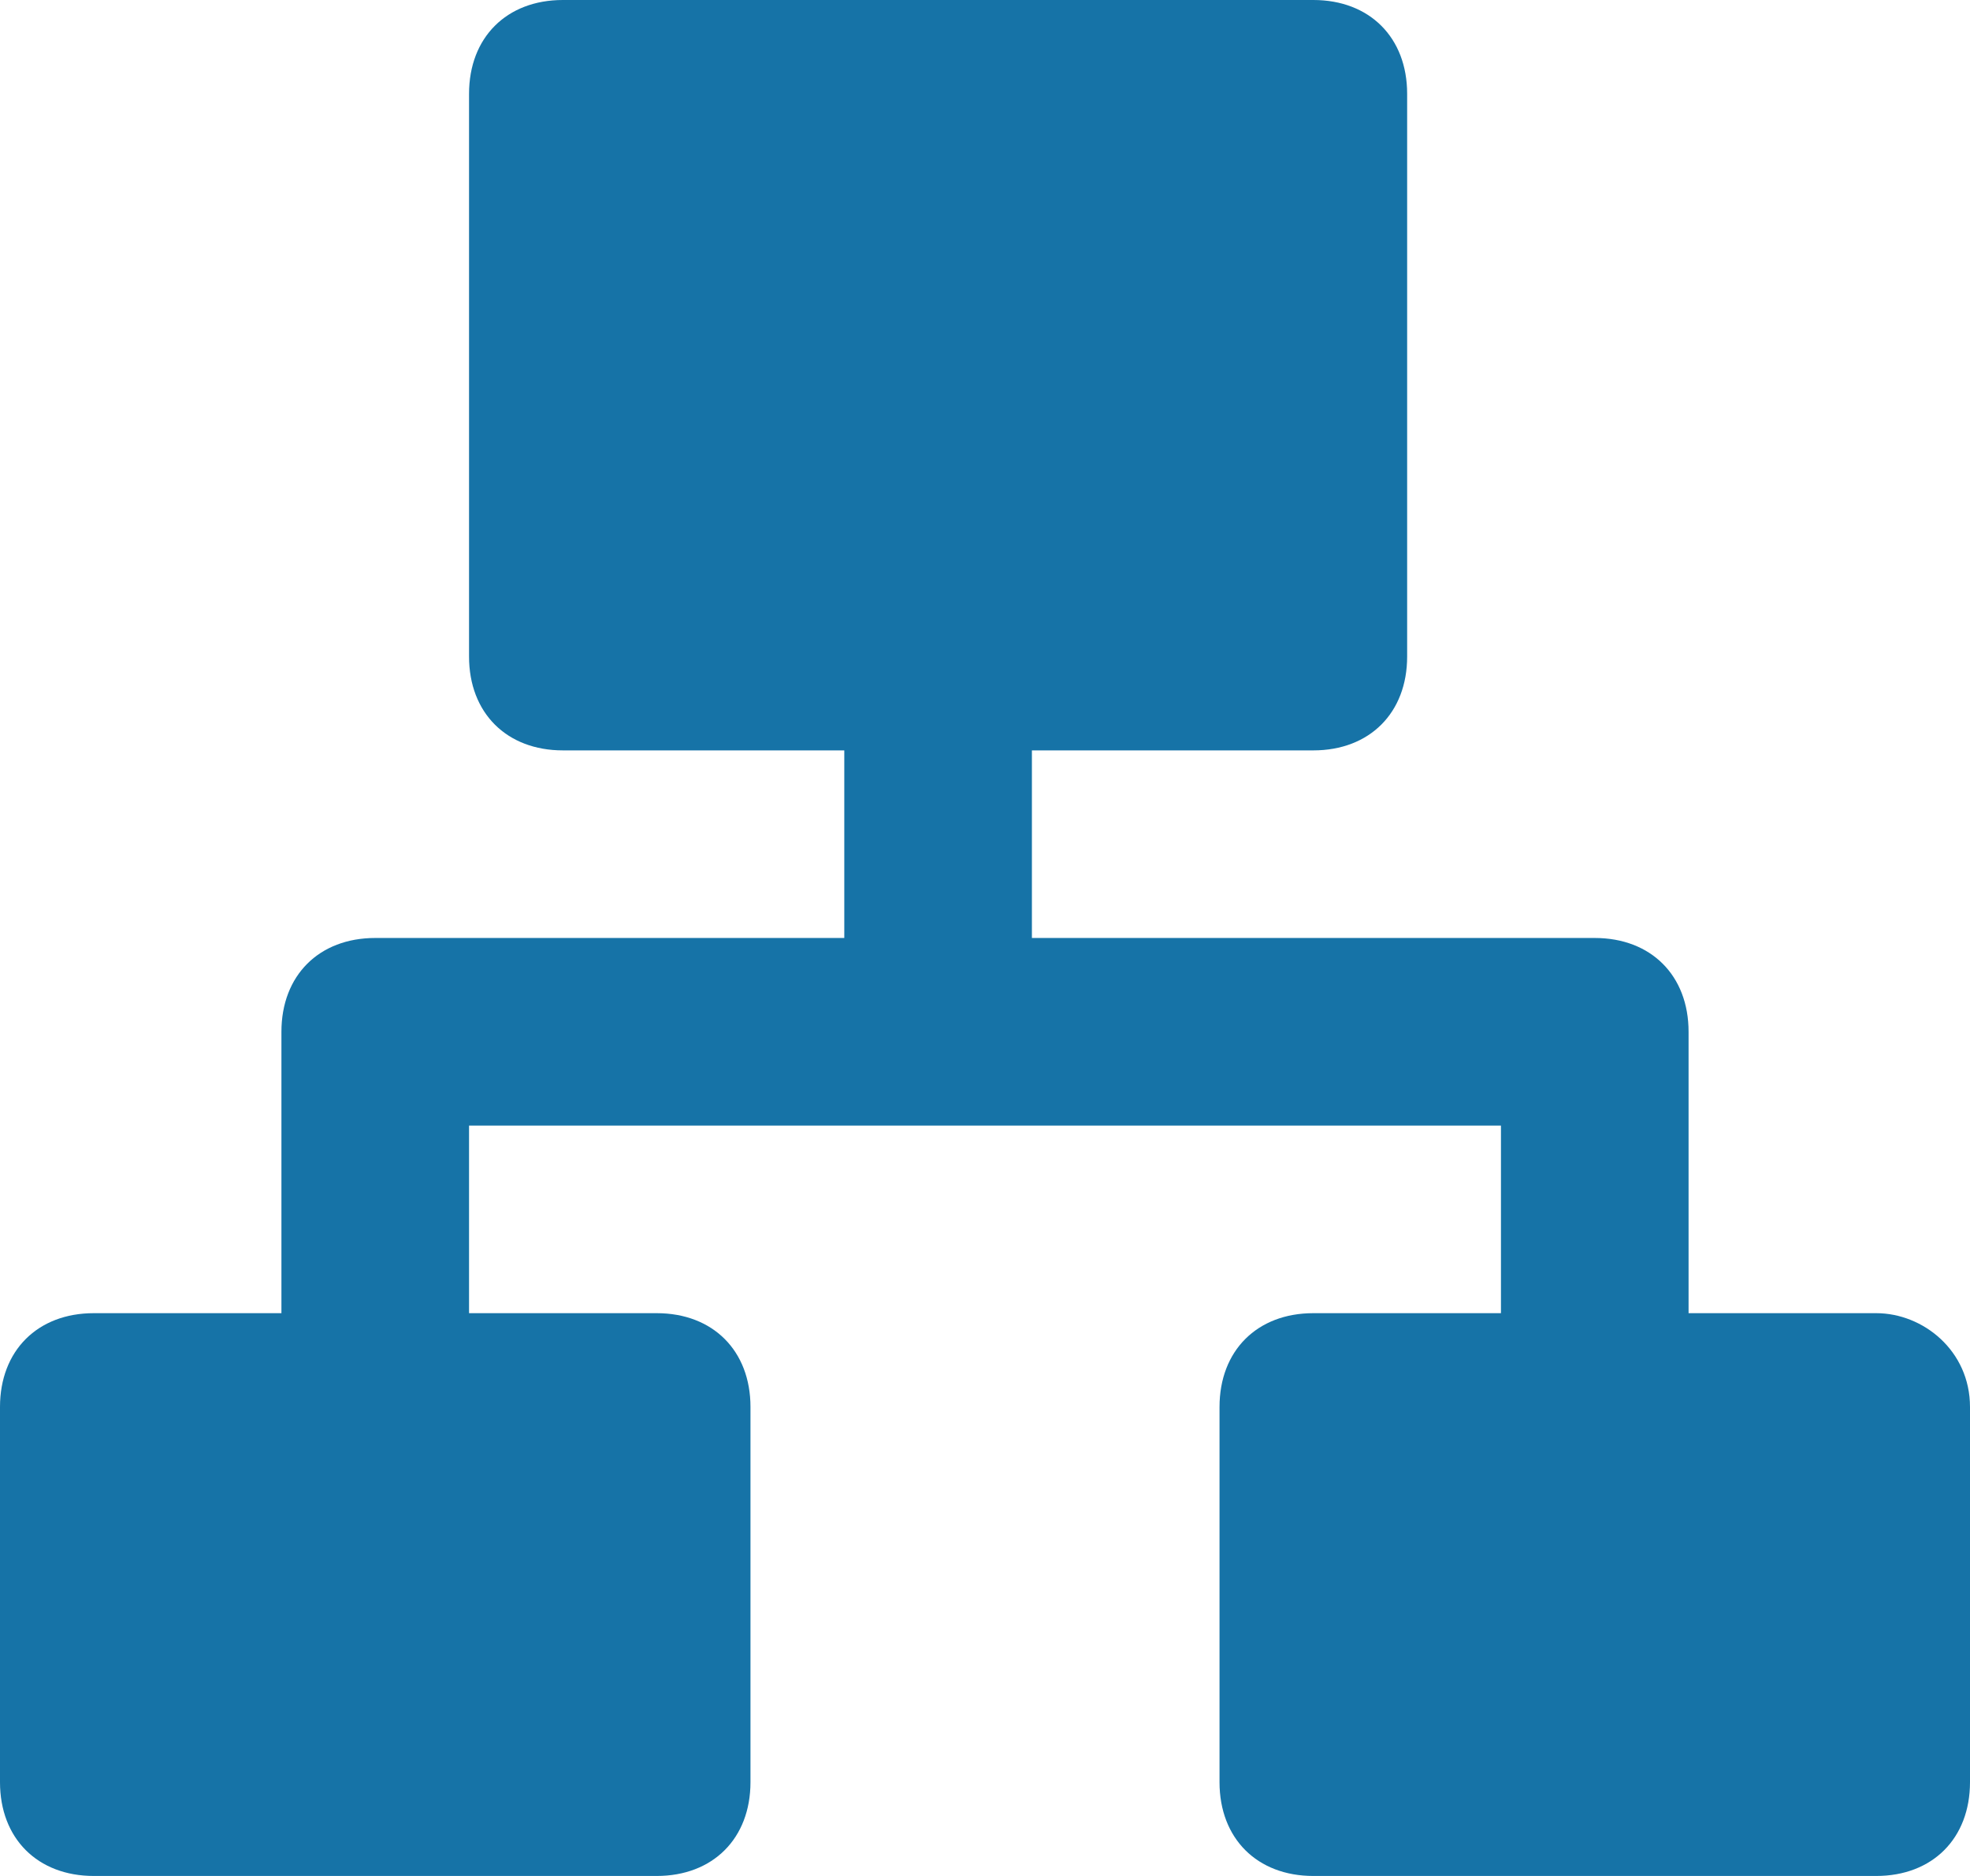 <svg xmlns="http://www.w3.org/2000/svg" width="537.6" height="512" viewBox="0 0 537.6 512">
  <g id="hierarchical-structure" transform="translate(0 -12.8)">
    <g id="Group_4640" data-name="Group 4640">
      <path id="Path_2156" data-name="Path 2156" d="M512,371.2H460.8V294.4c0-15.36-10.24-25.6-25.6-25.6H281.6V217.6h76.8c15.36,0,25.6-10.24,25.6-25.6V38.4c0-15.36-10.24-25.6-25.6-25.6H153.6c-15.36,0-25.6,10.24-25.6,25.6V192c0,15.36,10.24,25.6,25.6,25.6h76.8v51.2h-128c-15.36,0-25.6,10.24-25.6,25.6v76.8H25.6C10.24,371.2,0,381.44,0,396.8V499.2c0,15.36,10.24,25.6,25.6,25.6H179.2c15.36,0,25.6-10.24,25.6-25.6V396.8c0-15.36-10.24-25.6-25.6-25.6H128V320H409.6v51.2H358.4c-15.36,0-25.6,10.24-25.6,25.6V499.2c0,15.36,10.24,25.6,25.6,25.6H512c15.36,0,25.6-10.24,25.6-25.6V396.8C537.6,381.44,524.8,371.2,512,371.2Z" fill="#1673a7"/>
    </g>
  </g>
</svg>
